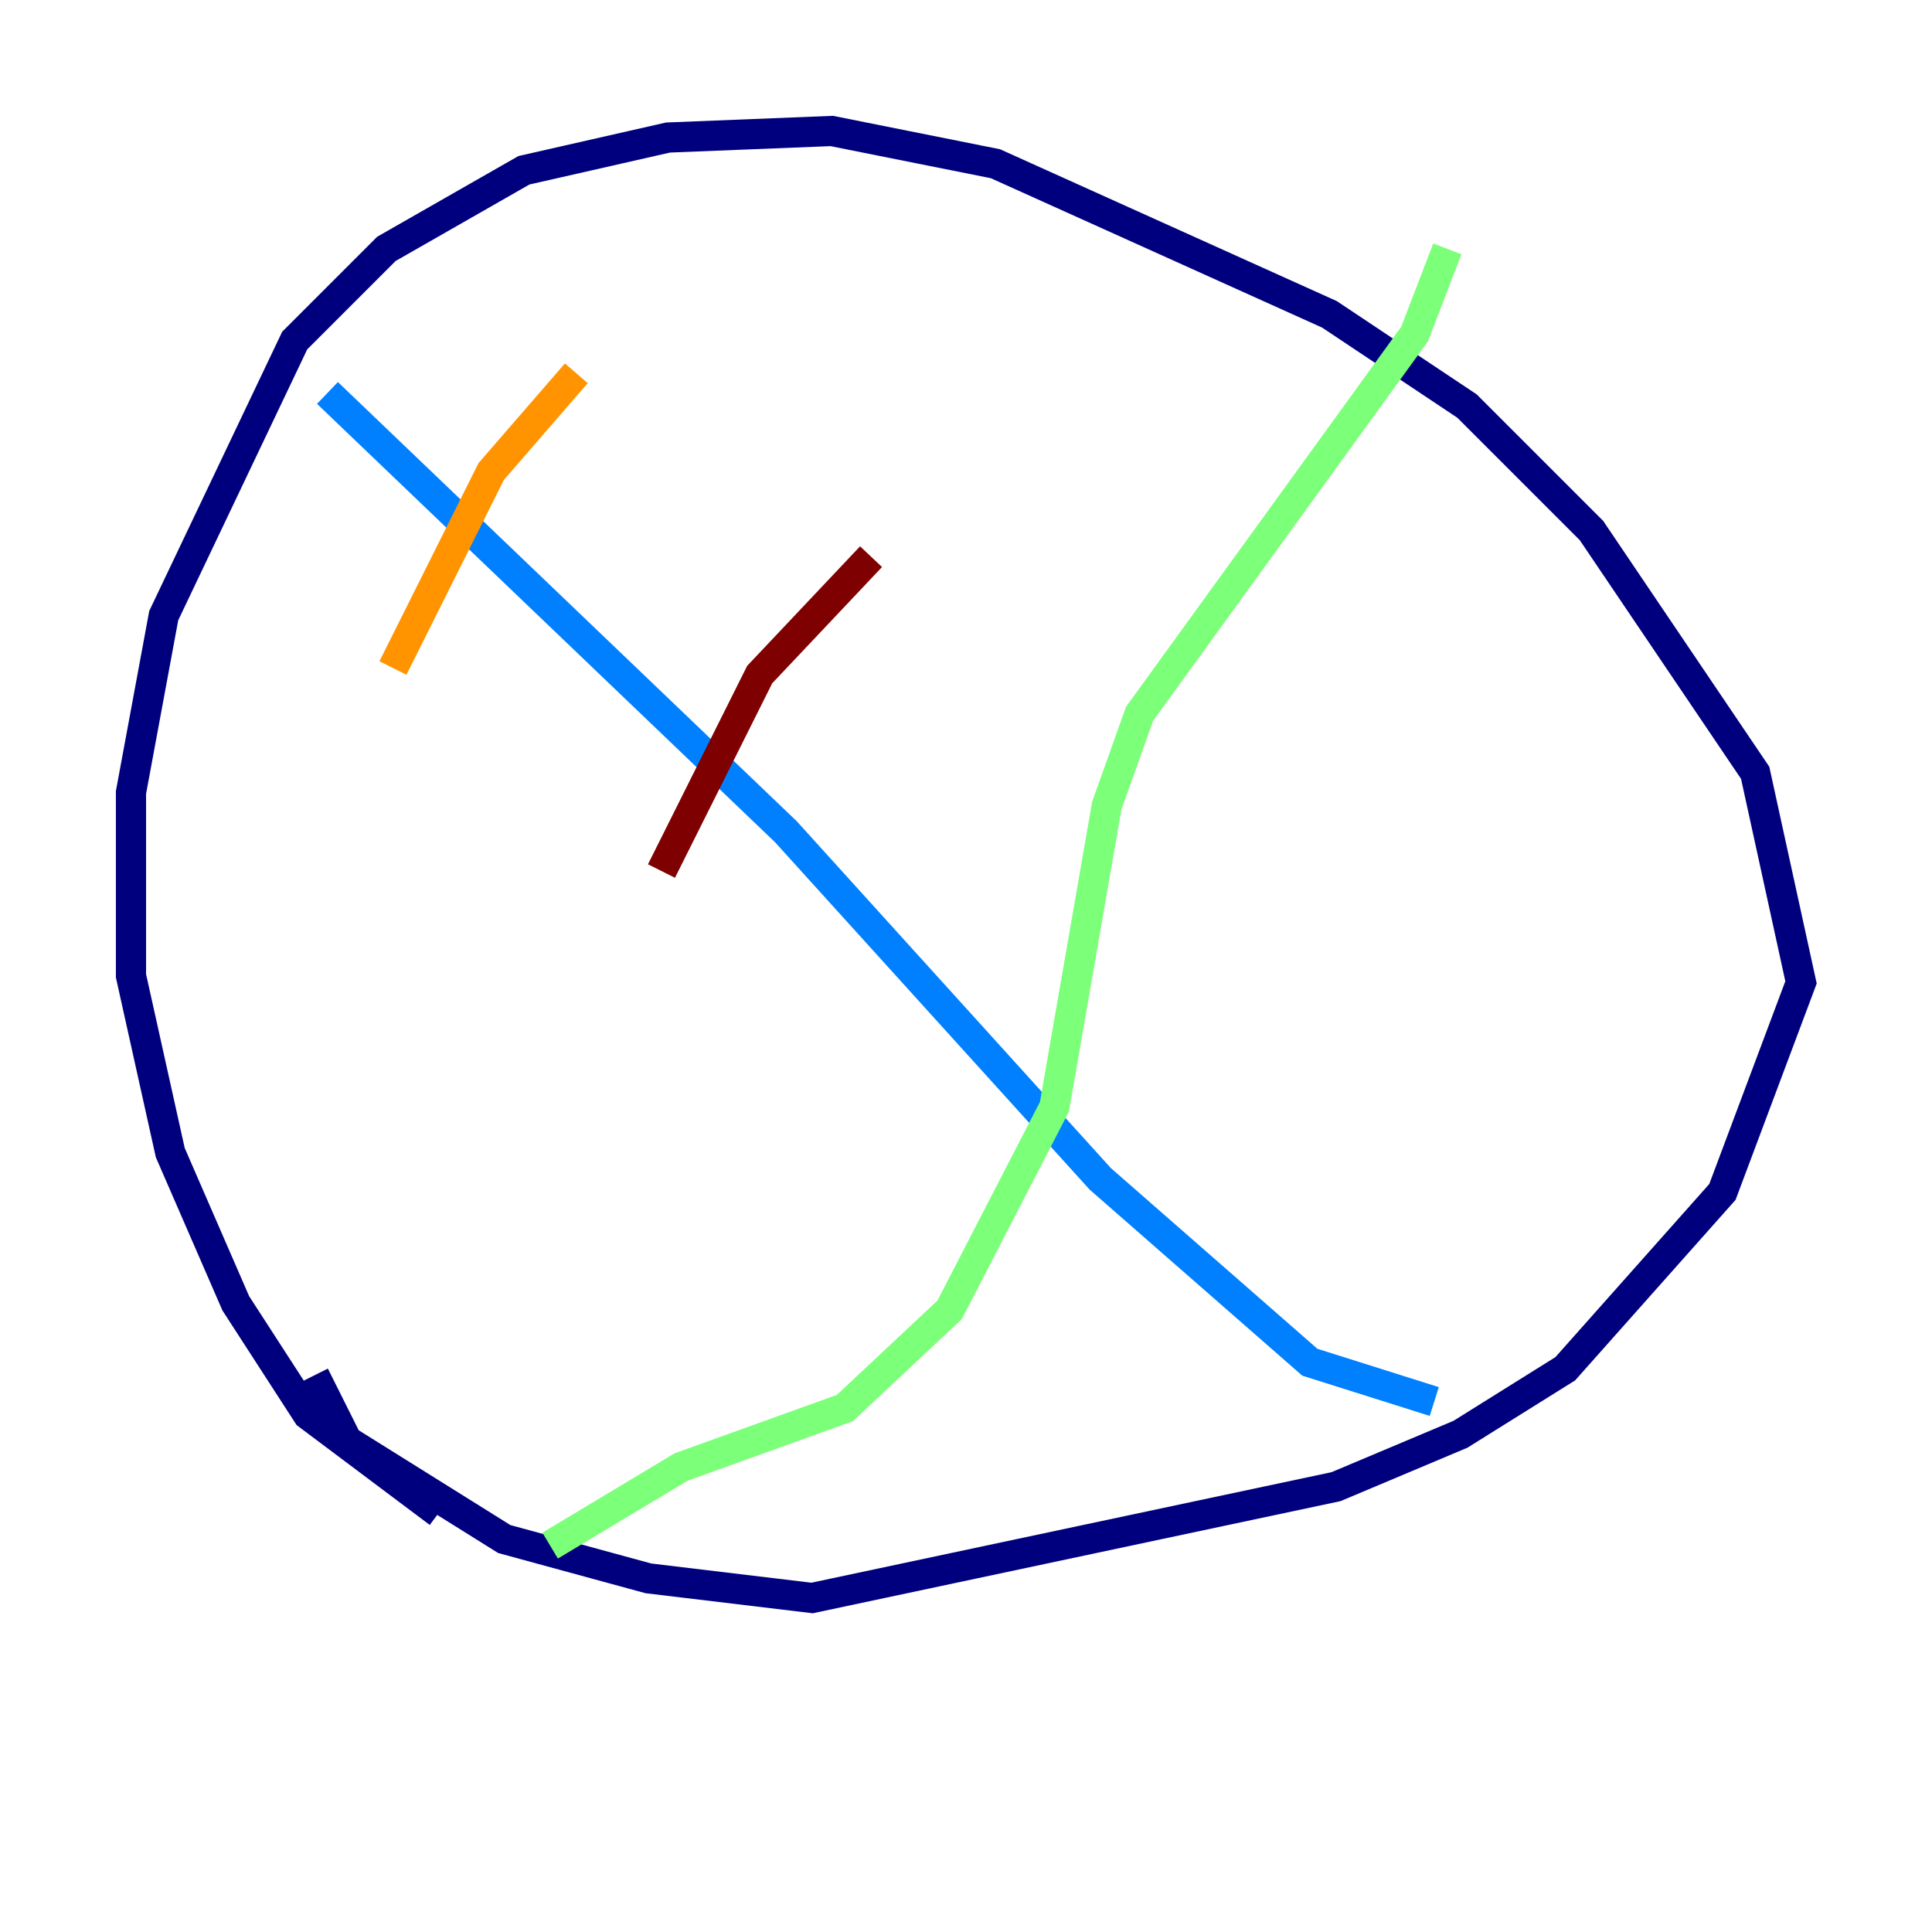 <?xml version="1.0" encoding="utf-8" ?>
<svg baseProfile="tiny" height="128" version="1.2" viewBox="0,0,128,128" width="128" xmlns="http://www.w3.org/2000/svg" xmlns:ev="http://www.w3.org/2001/xml-events" xmlns:xlink="http://www.w3.org/1999/xlink"><defs /><polyline fill="none" points="29.071,100.231 20.393,93.722 15.62,86.346 11.281,76.366 8.678,64.651 8.678,52.502 10.848,40.786 19.525,22.563 25.6,16.488 34.712,11.281 44.258,9.112 55.105,8.678 65.953,10.848 88.081,20.827 97.193,26.902 105.437,35.146 116.285,51.2 119.322,65.085 114.115,78.969 103.702,90.685 96.759,95.024 88.515,98.495 53.803,105.871 42.956,104.57 33.41,101.966 22.997,95.458 20.827,91.119" stroke="#00007f" stroke-width="2" /><polyline fill="none" points="21.695,26.034 52.068,55.105 72.895,78.102 86.78,90.251 95.024,92.854" stroke="#0080ff" stroke-width="2" /><polyline fill="none" points="95.891,16.488 93.722,22.129 75.498,47.295 73.329,53.37 69.858,73.329 62.915,86.78 55.973,93.288 45.125,97.193 36.447,102.4" stroke="#7cff79" stroke-width="2" /><polyline fill="none" points="38.183,24.732 32.542,31.241 26.034,44.258" stroke="#ff9400" stroke-width="2" /><polyline fill="none" points="57.709,36.881 50.332,44.691 43.824,57.709" stroke="#7f0000" stroke-width="2" /></svg>